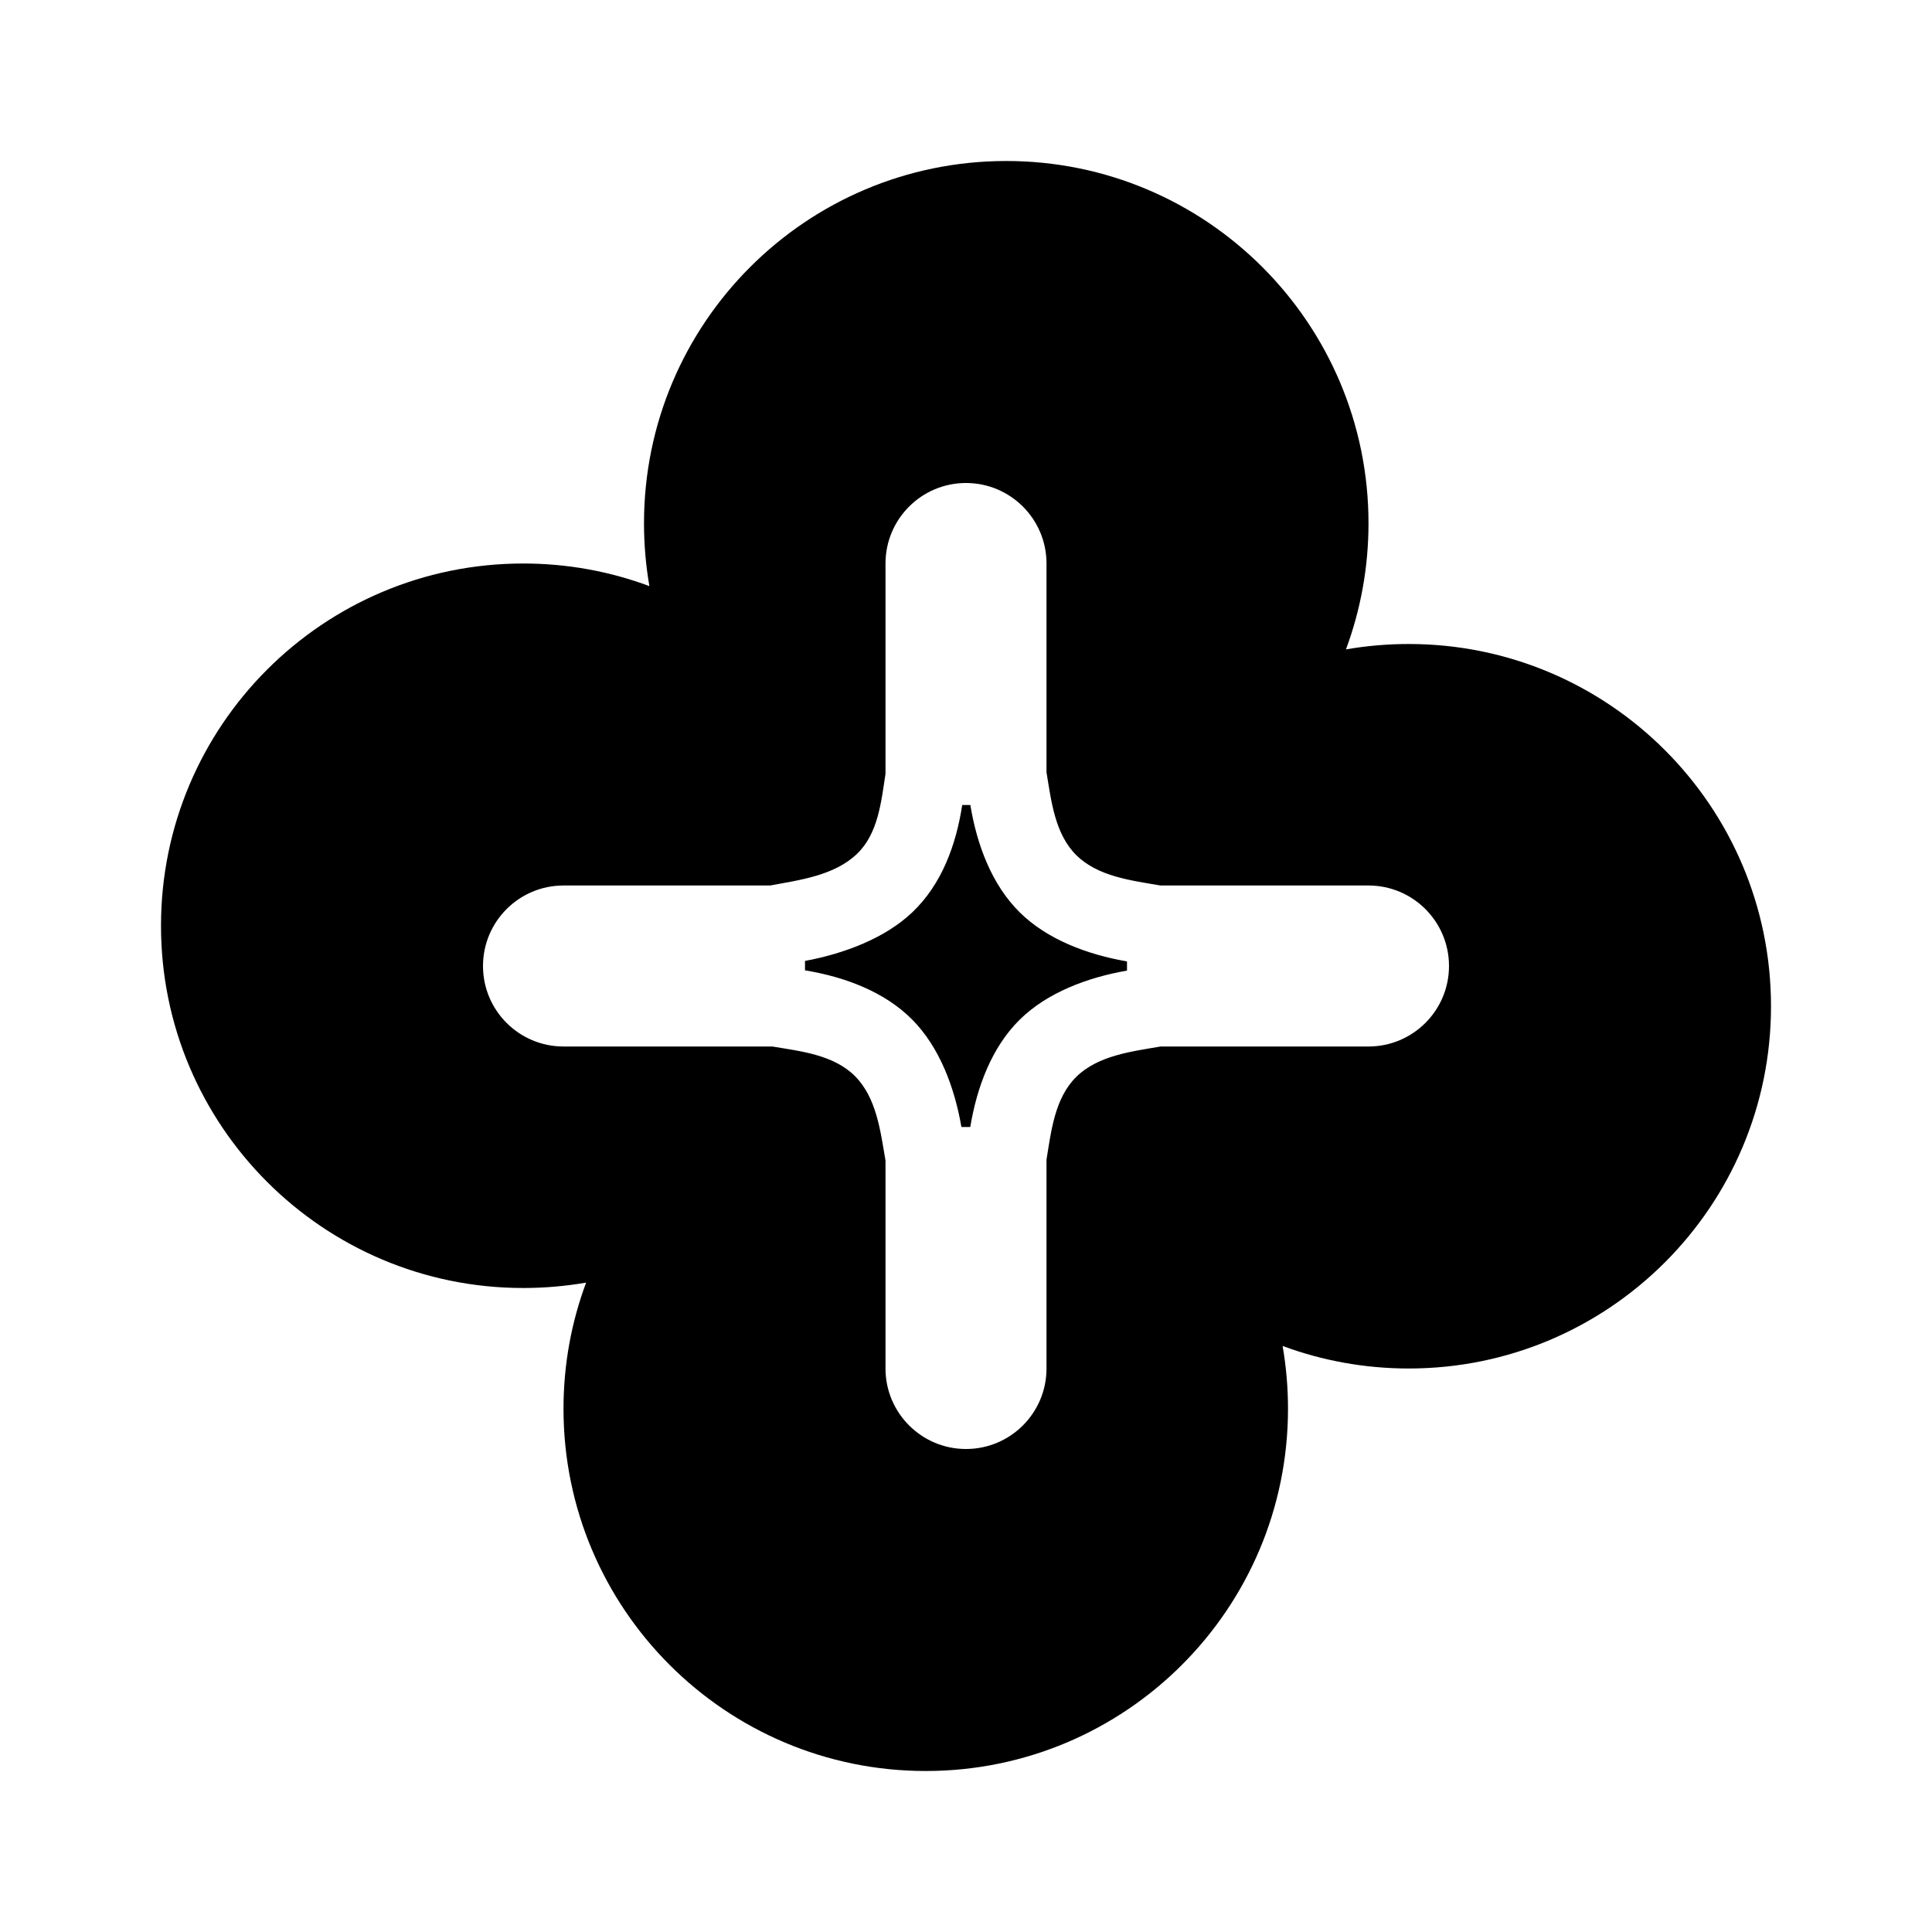 <svg width="24" height="24" viewBox="0 0 24 24" fill="none" xmlns="http://www.w3.org/2000/svg">
<path fill-rule="evenodd" clip-rule="evenodd" d="M17 6.5C17 7.051 16.901 7.579 16.72 8.067C16.973 8.023 17.234 8 17.5 8C19.985 8 22 10.015 22 12.5C22 14.985 19.985 17 17.5 17C16.949 17 16.421 16.901 15.933 16.72C15.977 16.973 16 17.234 16 17.5C16 19.985 13.985 22 11.5 22C9.015 22 7 19.985 7 17.5C7 16.949 7.099 16.421 7.281 15.933C7.027 15.977 6.766 16 6.5 16C4.015 16 2 13.985 2 11.5C2 9.015 4.015 7 6.5 7C7.051 7 7.579 7.099 8.067 7.281C8.023 7.027 8 6.766 8 6.5C8 4.015 10.015 2 12.5 2C14.985 2 17 4.015 17 6.5ZM13 7C13 6.448 12.552 6 12 6C11.448 6 11 6.448 11 7V9.613C10.947 9.957 10.91 10.356 10.644 10.609C10.362 10.877 9.934 10.932 9.567 11H7C6.448 11 6 11.448 6 12C6 12.552 6.448 13 7 13H9.594C9.948 13.059 10.358 13.103 10.623 13.37C10.89 13.64 10.938 14.057 11 14.416V17C11 17.552 11.448 18 12 18C12.552 18 13 17.552 13 17V14.405C13.058 14.052 13.102 13.642 13.369 13.378C13.64 13.111 14.058 13.062 14.417 13H17C17.552 13 18 12.552 18 12C18 11.448 17.552 11 17 11H14.416C14.057 10.938 13.64 10.89 13.37 10.623C13.103 10.358 13.059 9.948 13 9.594V7ZM12.054 10C12.135 10.494 12.32 10.99 12.667 11.333C13.007 11.67 13.507 11.858 14 11.943V12.057C13.507 12.143 13.007 12.331 12.667 12.667C12.319 13.01 12.135 13.506 12.053 14H11.943C11.858 13.507 11.67 13.007 11.333 12.667C10.99 12.32 10.494 12.135 10 12.054V11.937C10.492 11.846 10.998 11.652 11.333 11.333C11.699 10.985 11.877 10.496 11.953 10H12.054Z" fill="black"/>
</svg>
